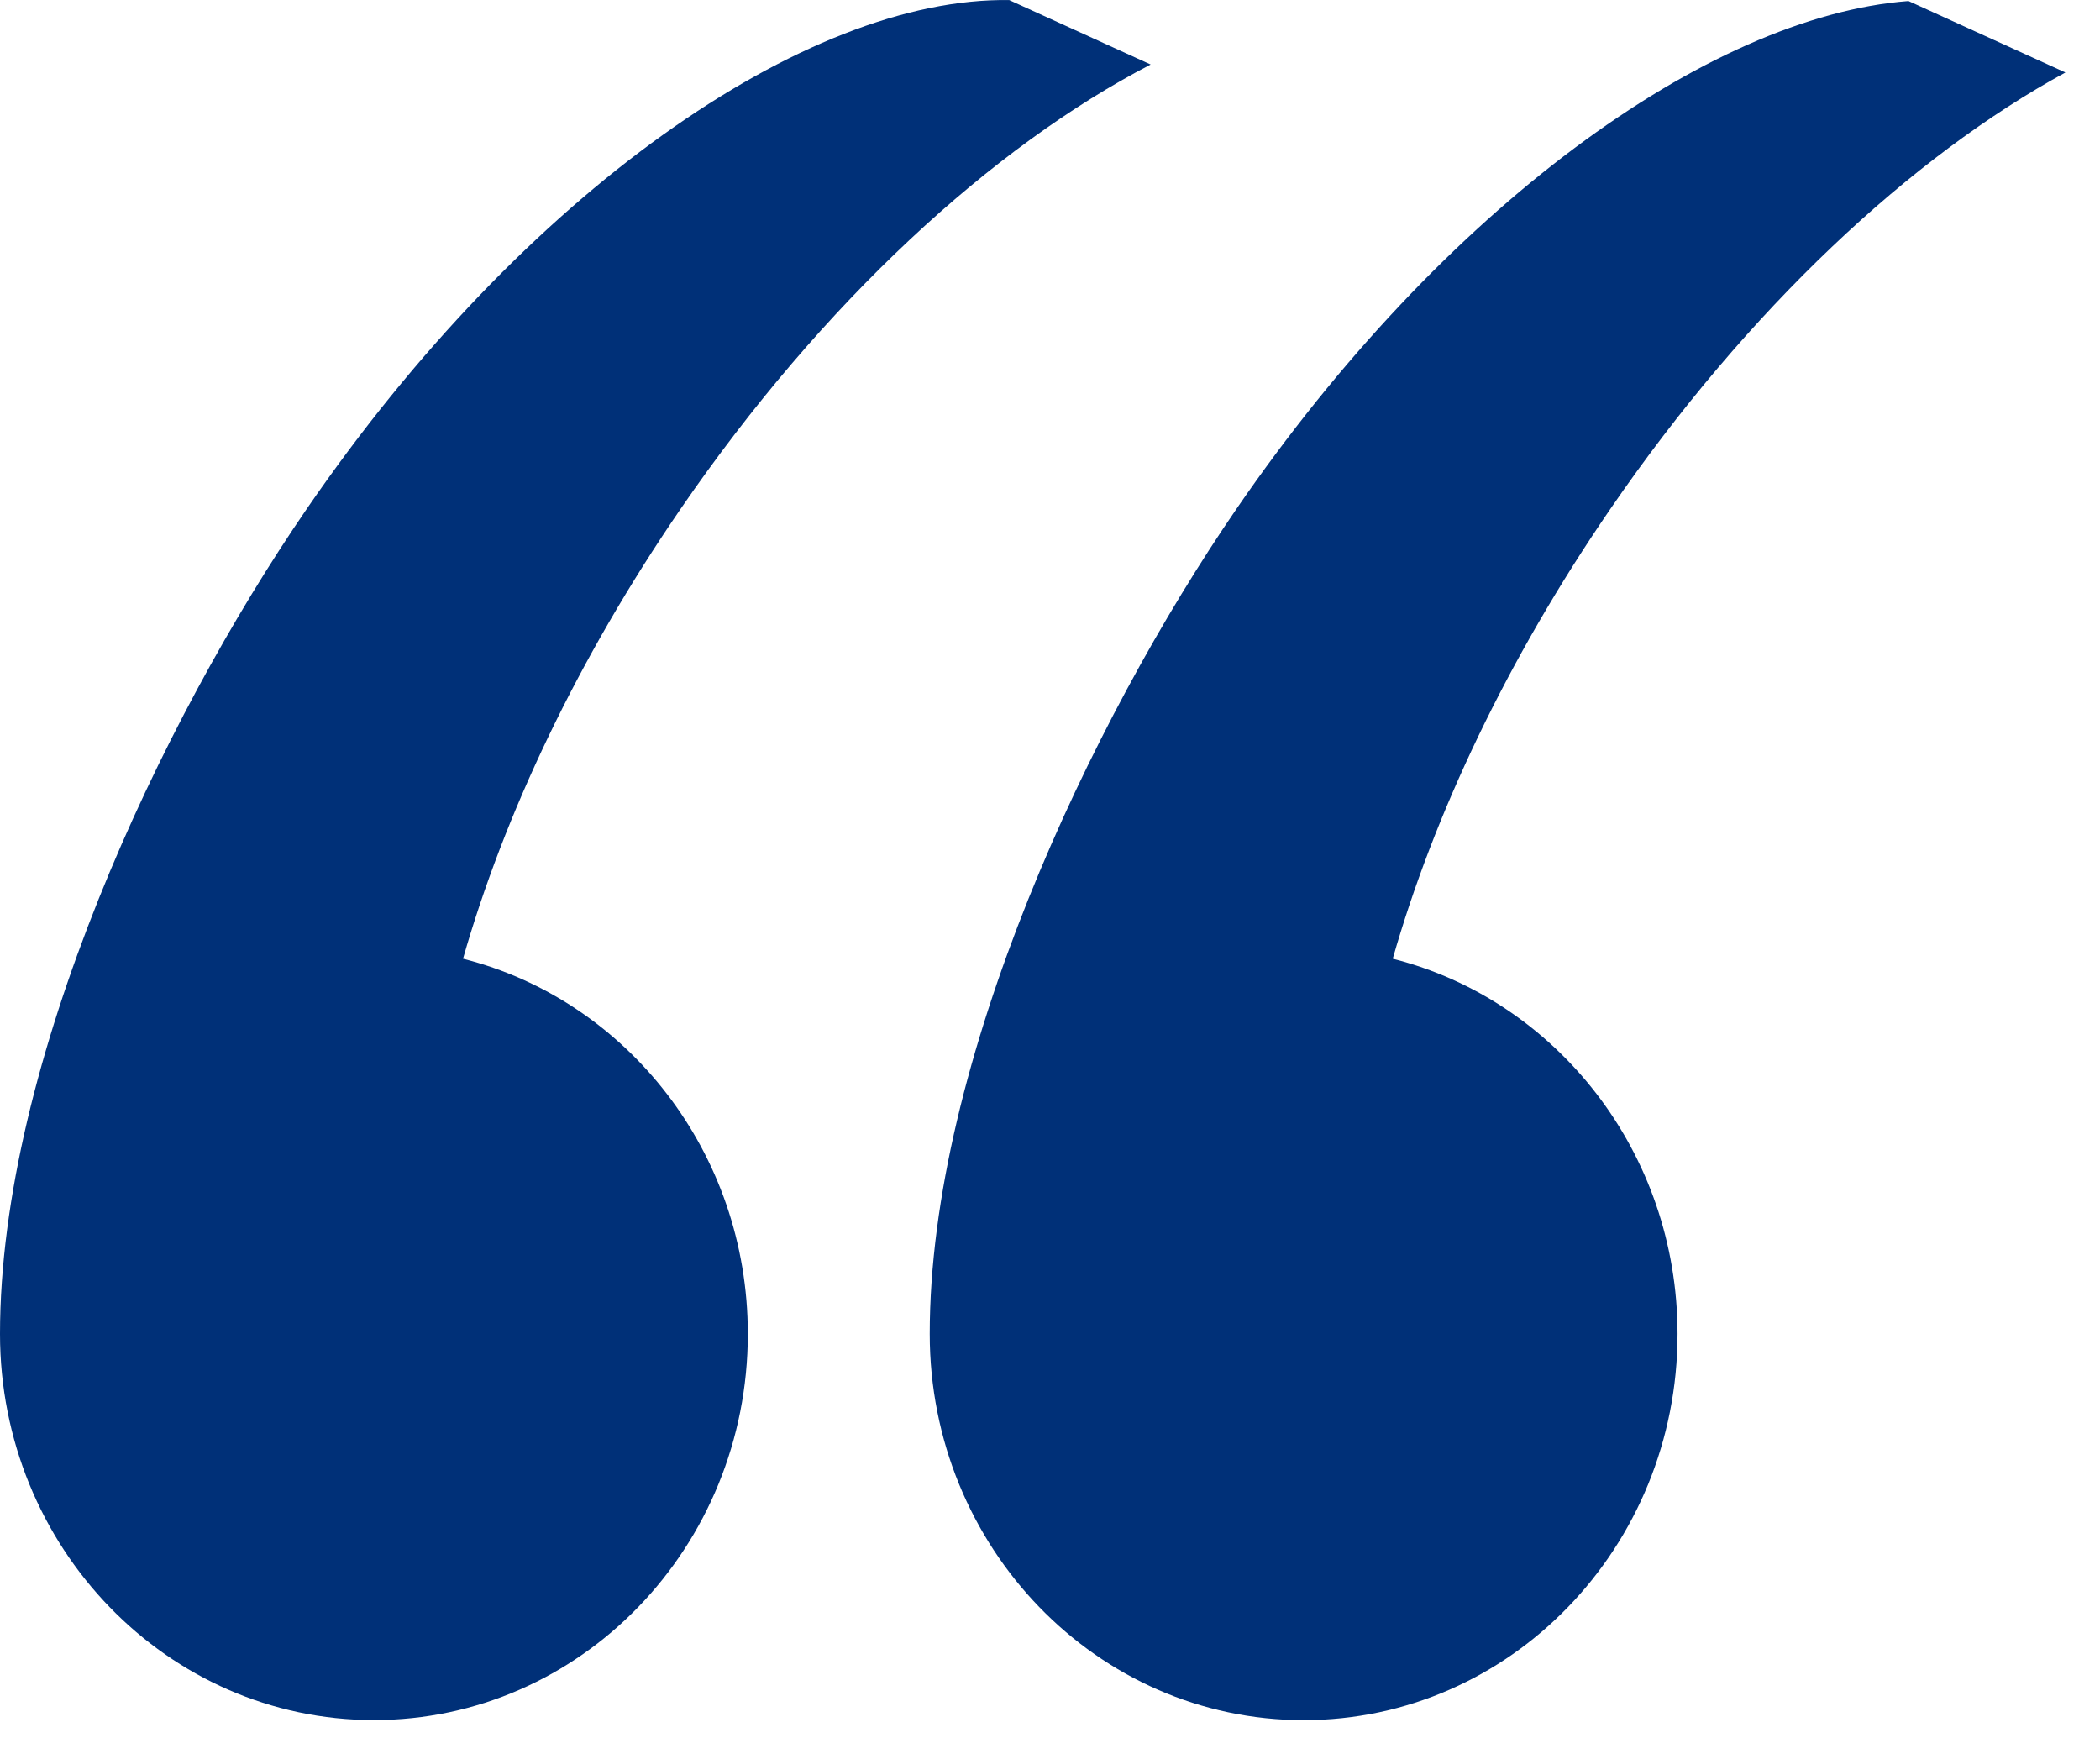 <svg width="29" height="24" viewBox="0 0 29 24" fill="none" xmlns="http://www.w3.org/2000/svg">
<path d="M26.355 0.014C23.586 0.226 19.92 2.88 17.076 7.026C15.053 9.974 12.839 14.665 12.839 18.42C12.839 21.366 15.151 23.754 18.003 23.754C20.855 23.754 23.166 21.366 23.166 18.42C23.166 15.913 21.491 13.809 19.233 13.239C19.799 11.258 20.814 9.103 22.24 7.026C24.138 4.259 26.402 2.157 28.522 1.001L26.355 0.014Z" fill="#003078"/>
<path d="M4.237 7.026C7.228 2.666 11.127 -0.043 13.937 0.001L15.89 0.891C13.712 2.02 11.361 4.168 9.4 7.026C7.975 9.103 6.96 11.258 6.394 13.239C8.652 13.809 10.327 15.912 10.327 18.42C10.327 21.366 8.015 23.753 5.164 23.753C2.312 23.753 0 21.366 0 18.42C0 14.665 2.214 9.974 4.237 7.026Z" fill="#003078"/>
</svg>
